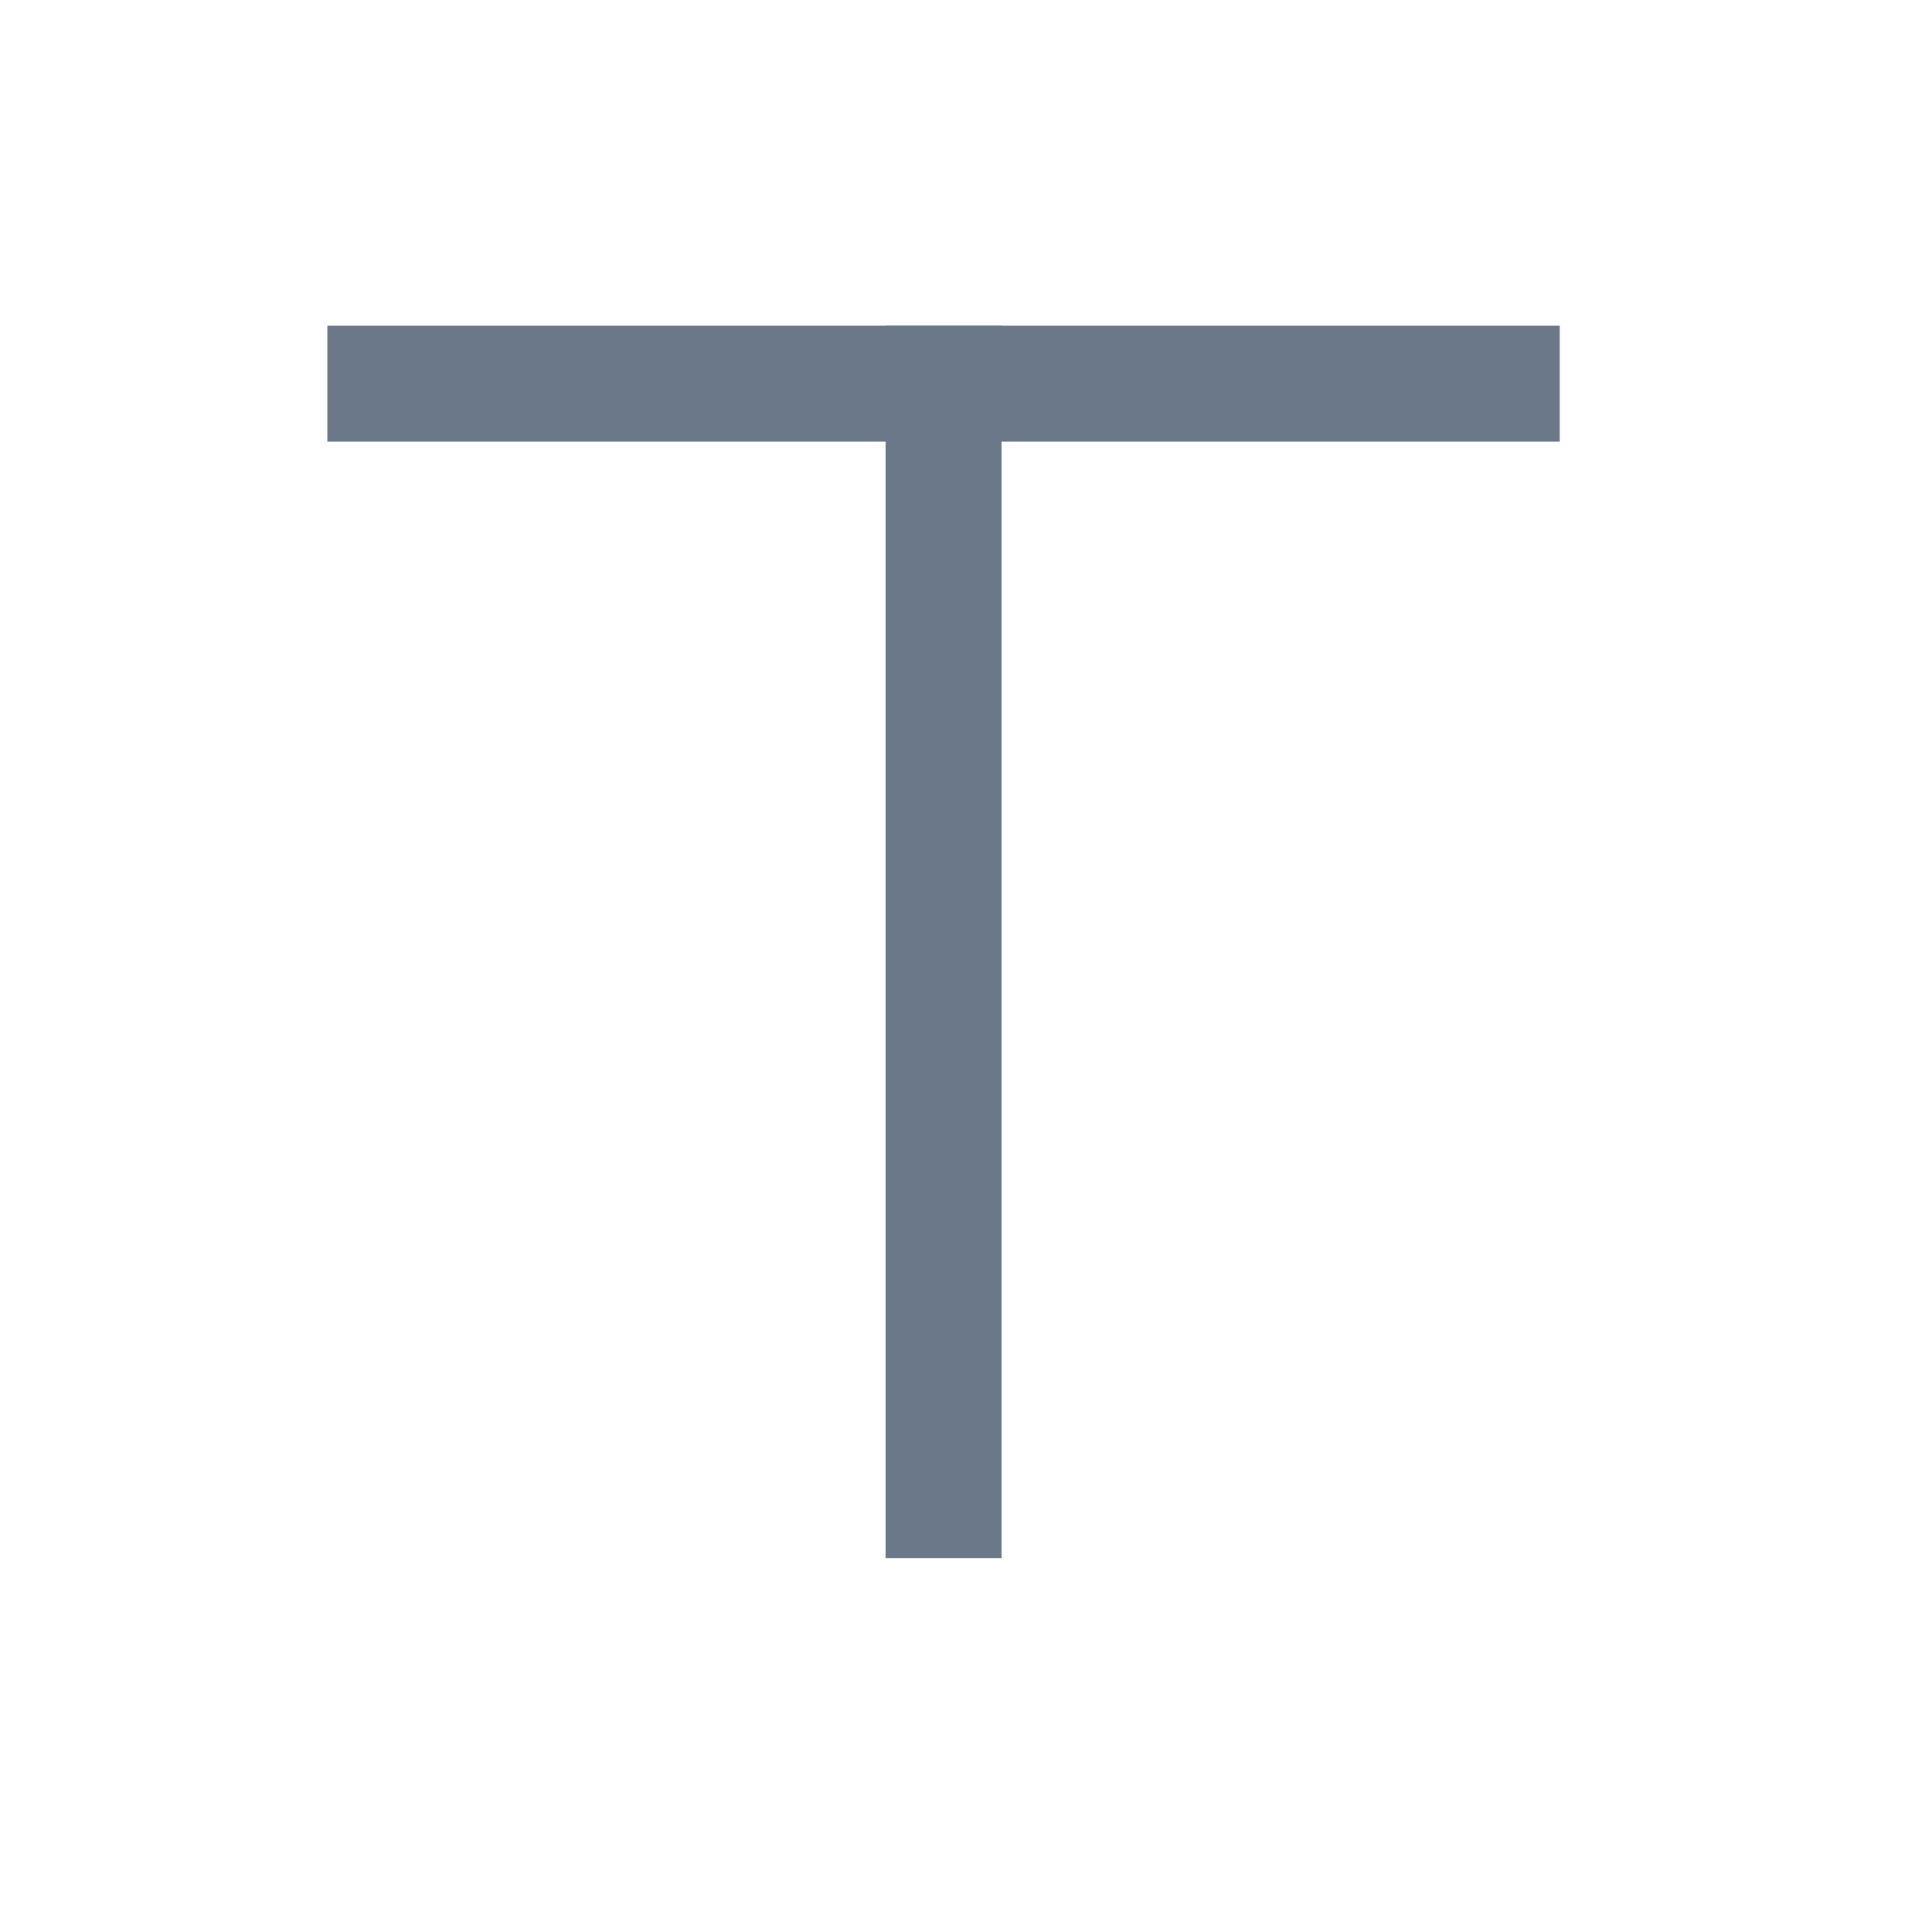 <svg width="25" height="25" viewBox="0 0 25 25" fill="none" xmlns="http://www.w3.org/2000/svg">
<path d="M12.21 19.412V4.965" stroke="#6B7889" stroke-width="1.5" stroke-linecap="square"/>
<path d="M19.433 4.965L4.986 4.965" stroke="#6B7889" stroke-width="1.5" stroke-linecap="square"/>
</svg>
